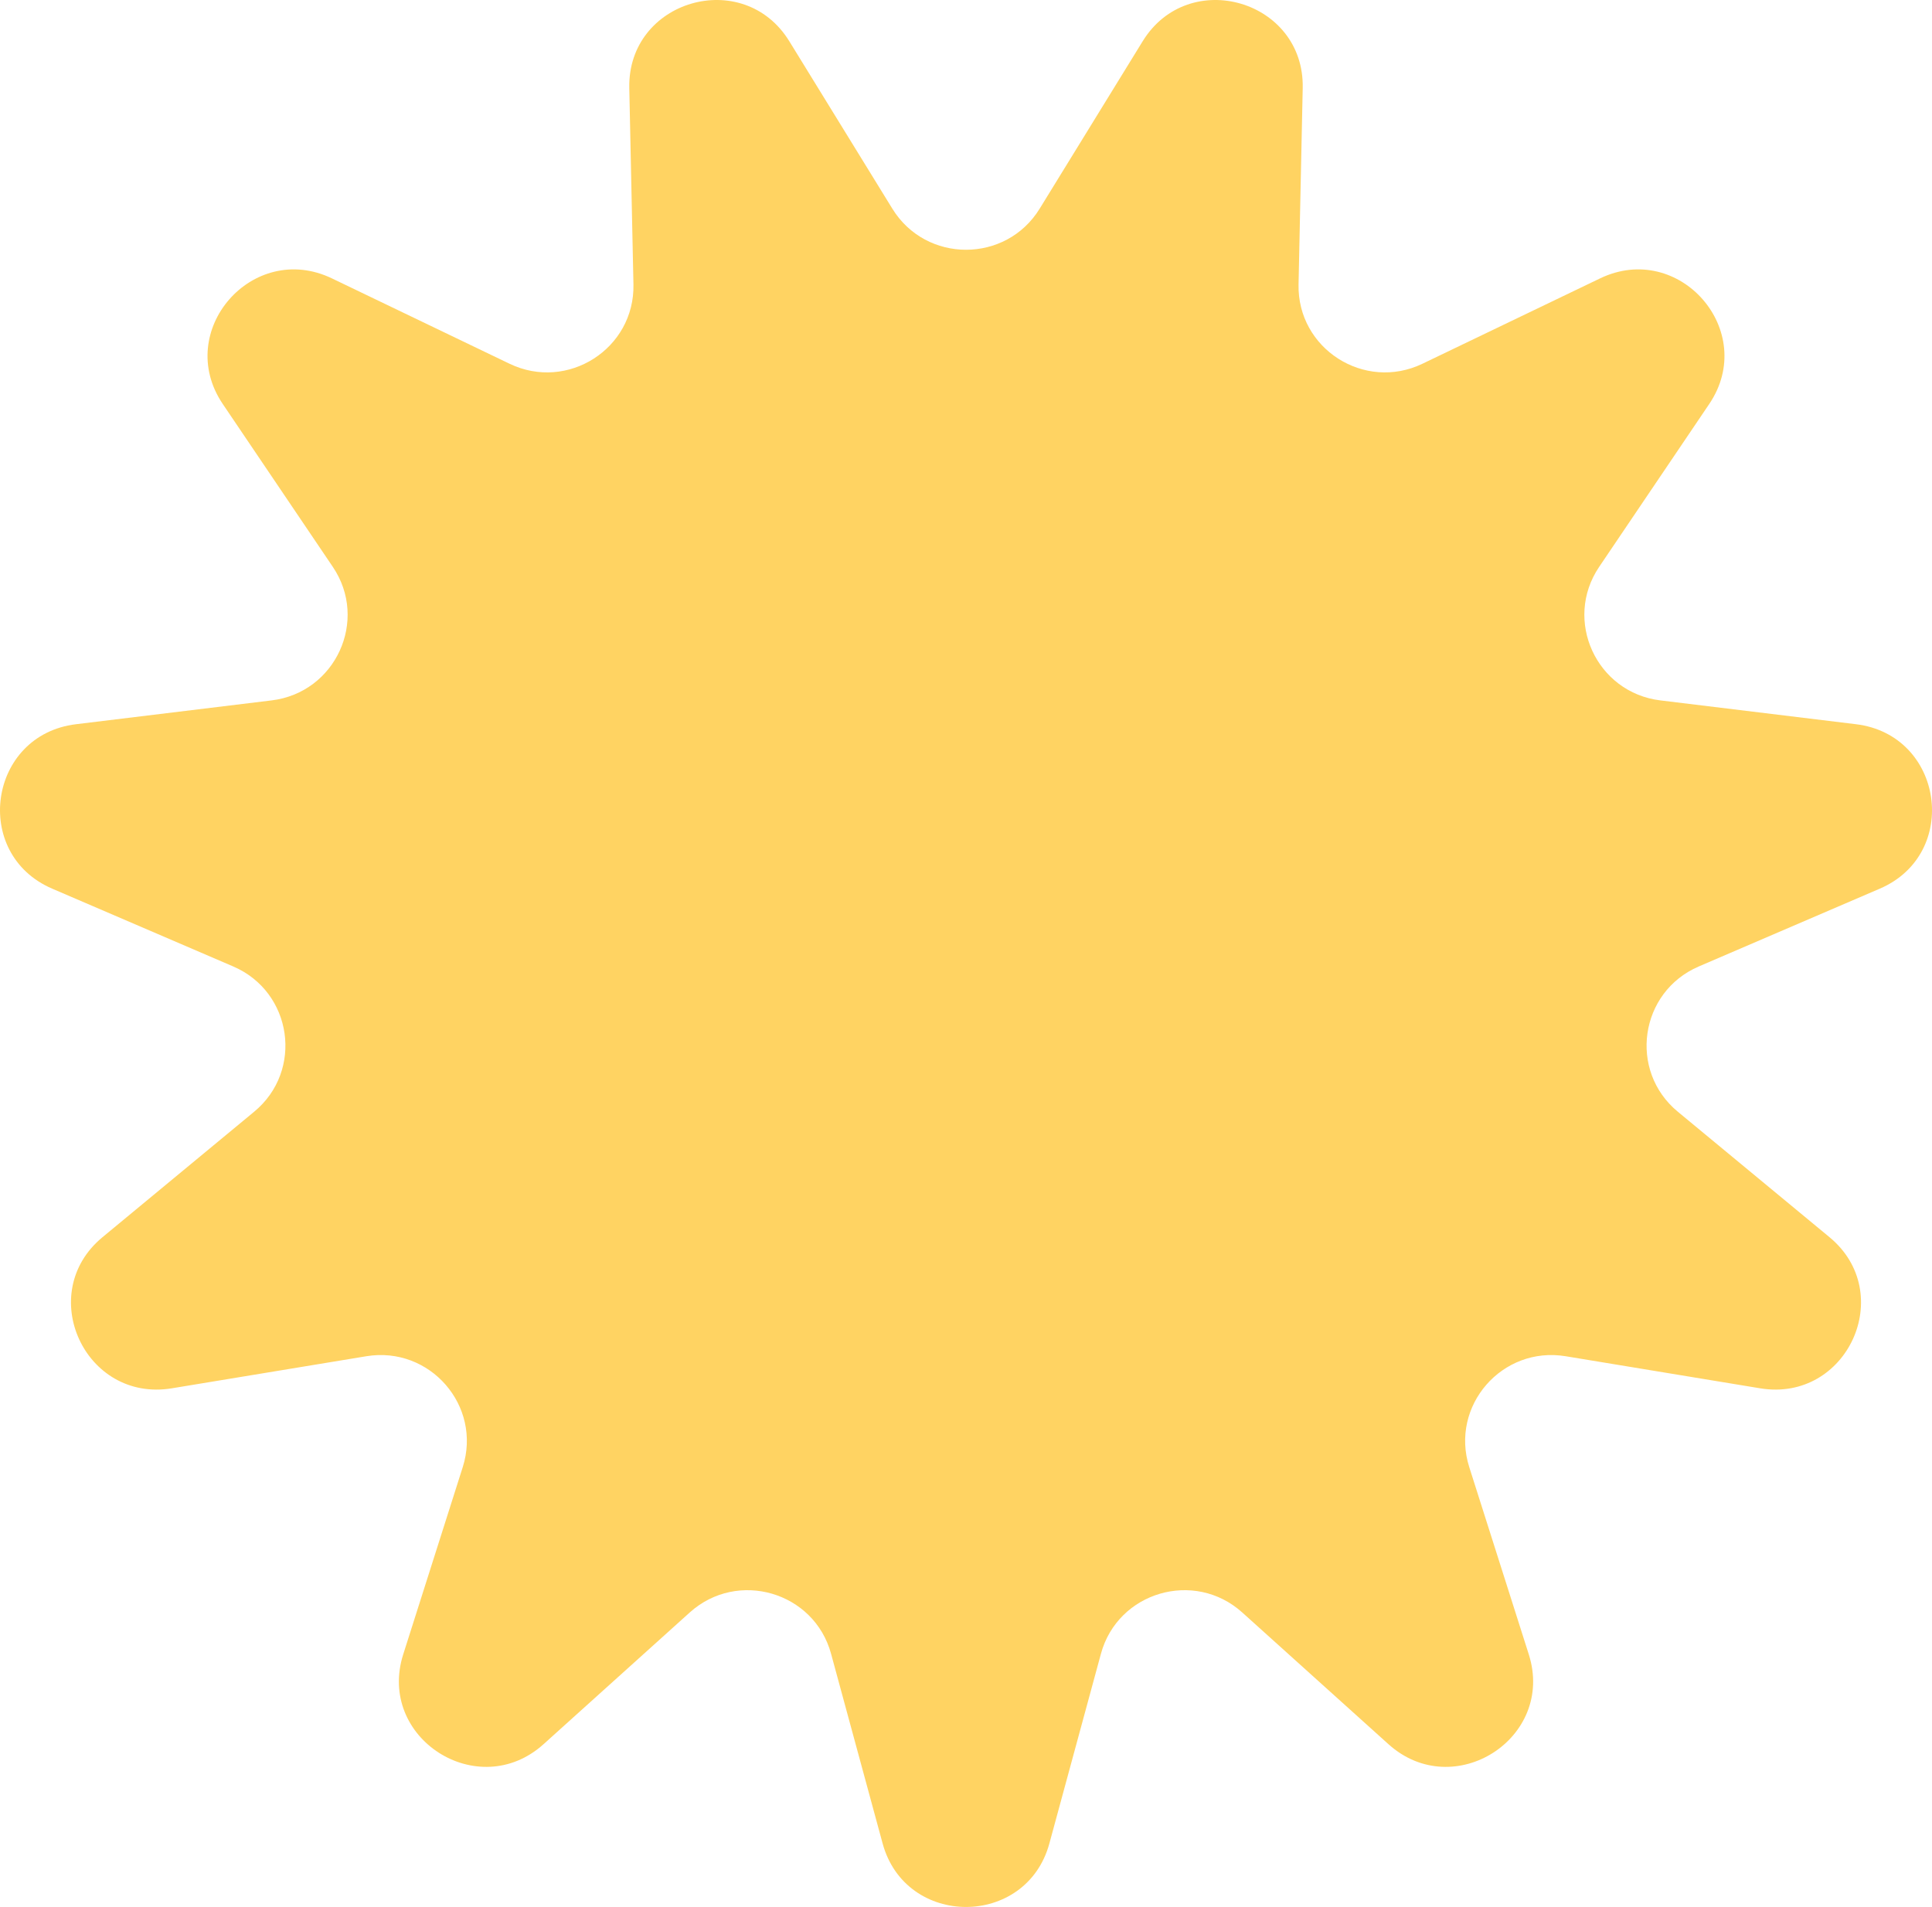 <svg width="78" height="77" viewBox="0 0 78 77" fill="none" xmlns="http://www.w3.org/2000/svg">
<path d="M74.933 29.243L67.033 28.281C64.449 27.966 63.109 25.043 64.562 22.89L69.007 16.312C70.993 13.37 67.802 9.7 64.597 11.242L57.429 14.687C55.084 15.815 52.371 14.078 52.426 11.484L52.594 3.556C52.669 0.01 47.994 -1.357 46.133 1.665L41.974 8.426C40.613 10.638 37.388 10.638 36.026 8.426L31.866 1.665C30.006 -1.357 25.33 0.01 25.406 3.556L25.574 11.484C25.629 14.078 22.916 15.815 20.571 14.687L13.403 11.242C10.198 9.7 7.006 13.37 8.993 16.312L13.437 22.89C14.891 25.043 13.551 27.966 10.966 28.281L3.067 29.243C-0.466 29.673 -1.159 34.479 2.108 35.883L9.416 39.024C11.807 40.052 12.266 43.232 10.262 44.889L4.139 49.955C1.4 52.22 3.425 56.636 6.936 56.058L14.788 54.763C17.357 54.339 19.469 56.768 18.682 59.241L16.279 66.801C15.205 70.181 19.304 72.806 21.944 70.428L27.847 65.109C29.778 63.369 32.873 64.274 33.553 66.779L35.633 74.433C36.563 77.856 41.437 77.856 42.367 74.433L44.447 66.779C45.127 64.274 48.222 63.369 50.153 65.109L56.056 70.428C58.696 72.806 62.796 70.181 61.721 66.801L59.318 59.241C58.531 56.768 60.643 54.339 63.212 54.763L71.064 56.058C74.575 56.636 76.6 52.22 73.861 49.955L67.737 44.889C65.734 43.232 66.193 40.052 68.584 39.024L75.892 35.883C79.16 34.479 78.466 29.673 74.933 29.243Z" fill="#FFD362"/>
</svg>

